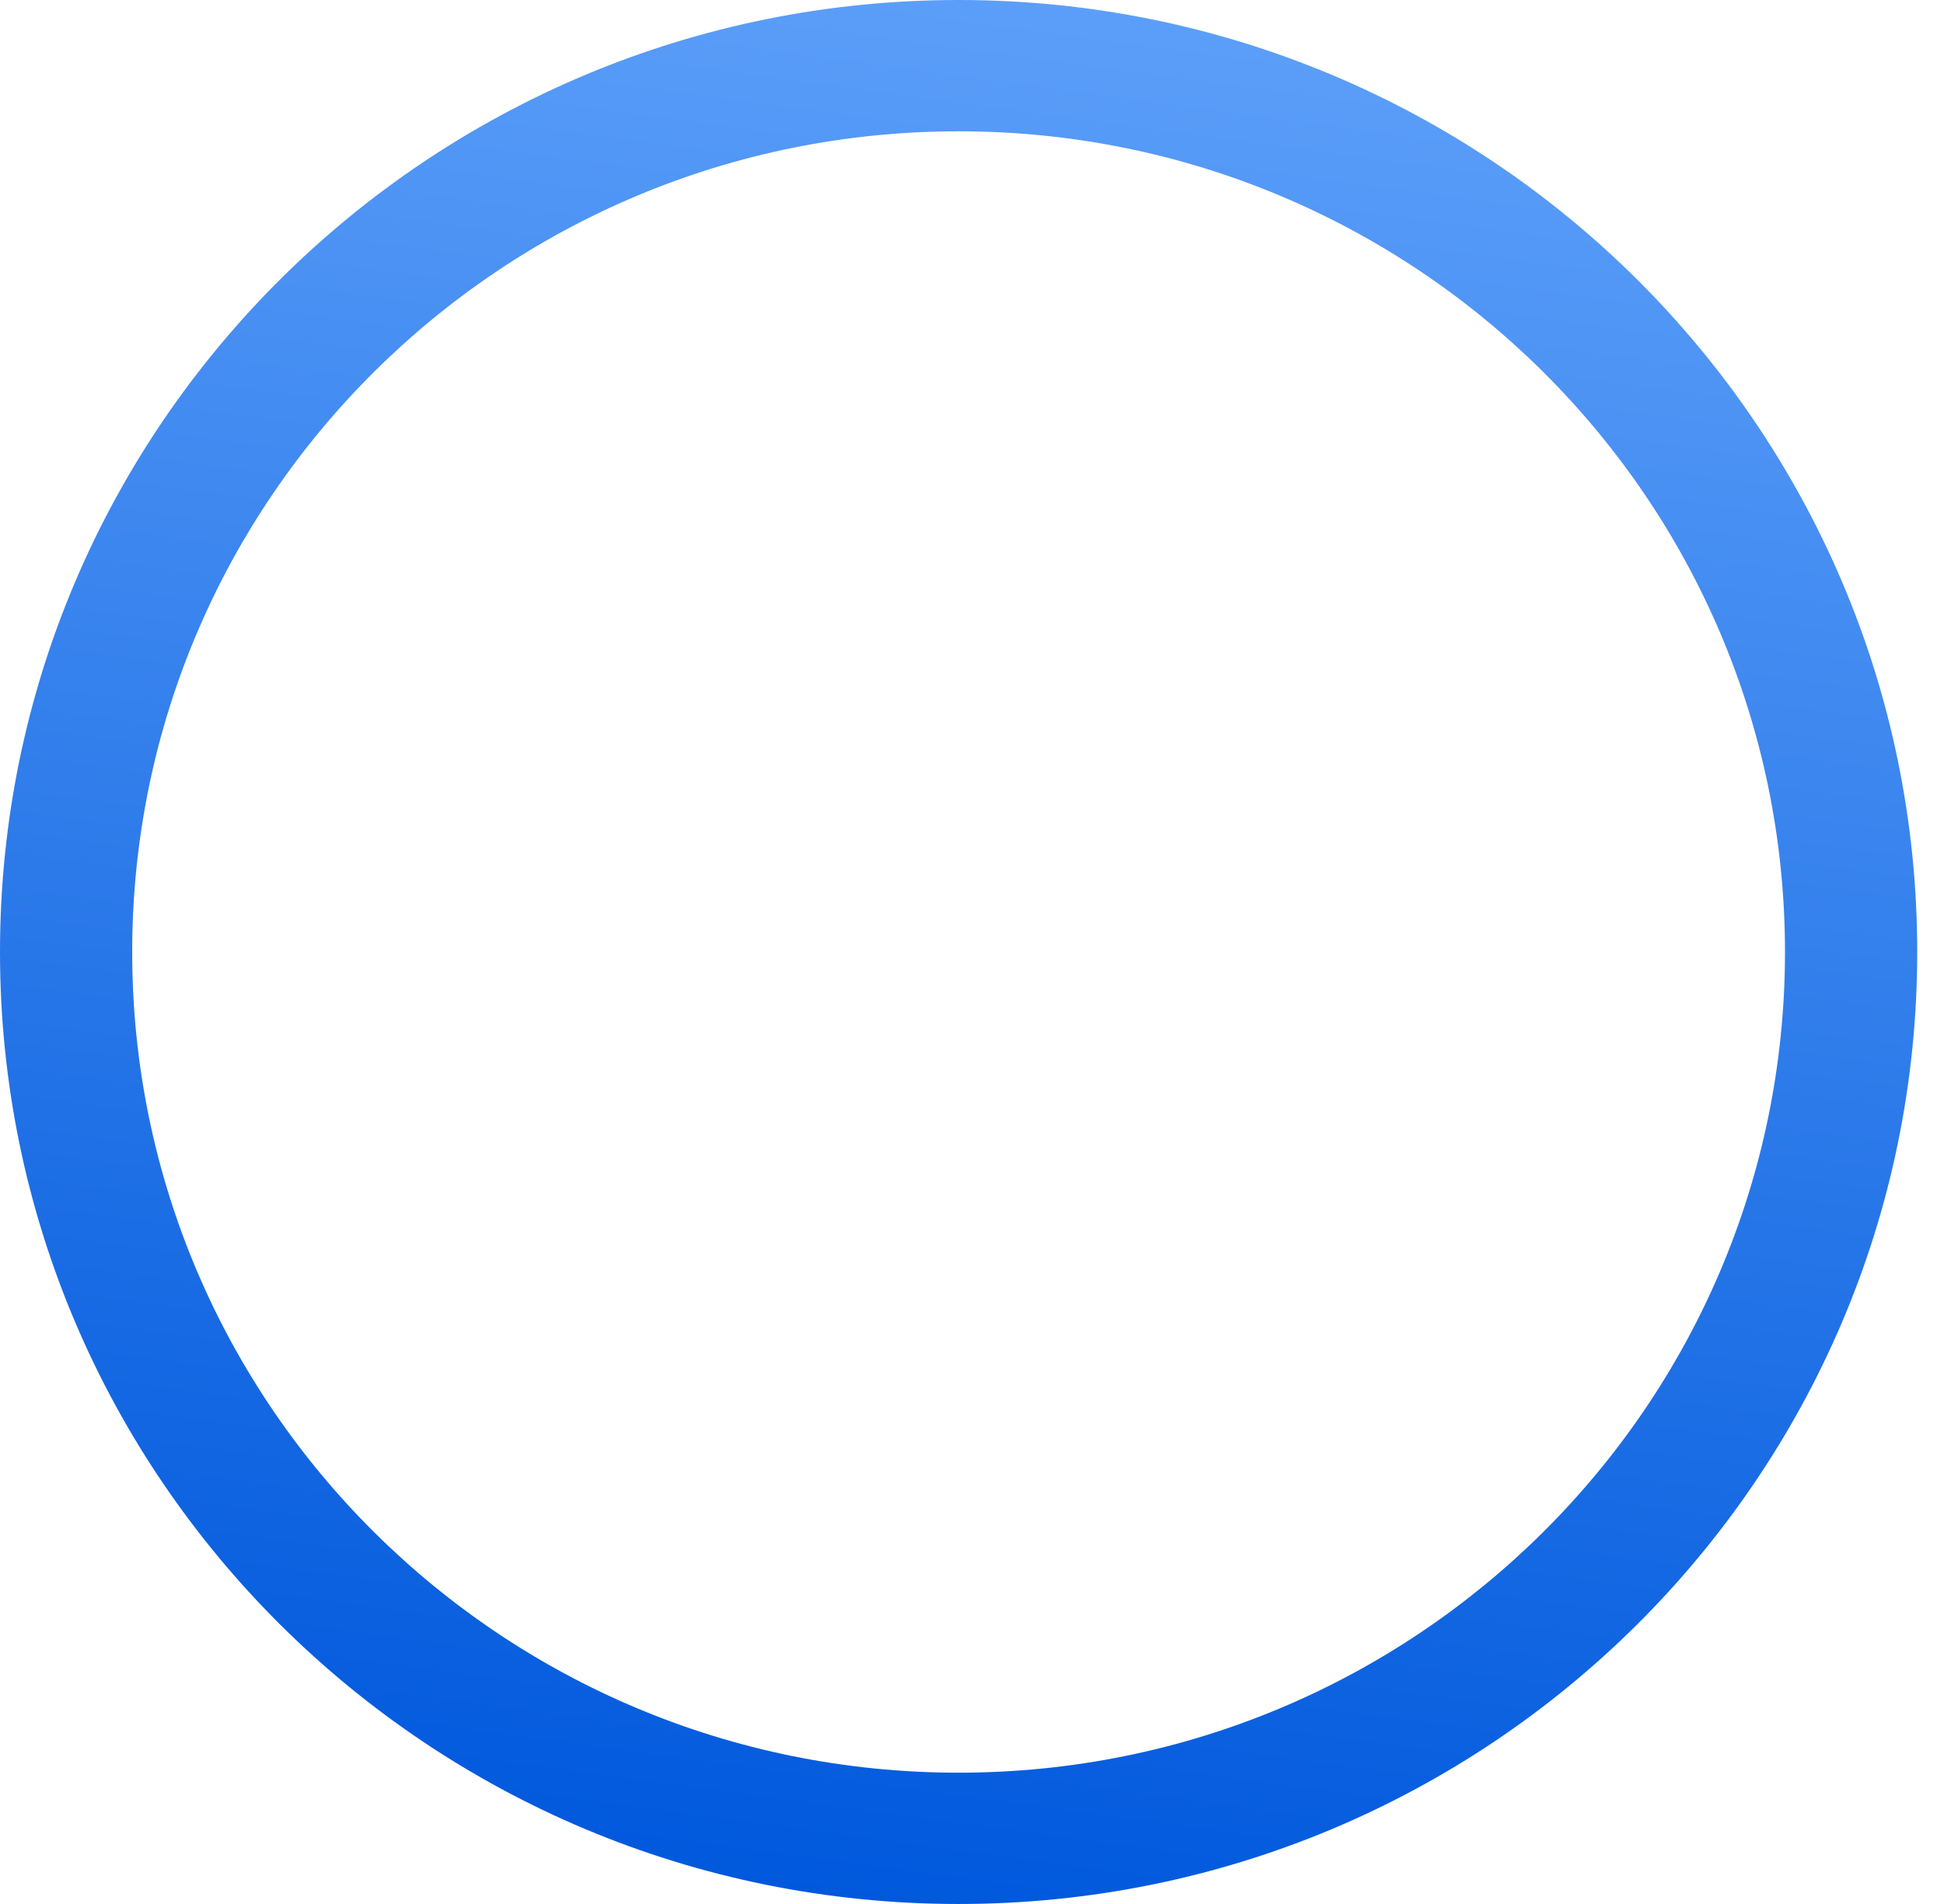 <svg width="49" height="48" viewBox="0 0 49 48" fill="none" xmlns="http://www.w3.org/2000/svg">
<path fill-rule="evenodd" clip-rule="evenodd" d="M24.162 44.69C35.666 44.69 44.992 35.427 44.992 24C44.992 12.573 35.666 3.31 24.162 3.31C12.658 3.31 3.332 12.573 3.332 24C3.332 35.427 12.658 44.69 24.162 44.69ZM24.162 48C37.507 48 48.325 37.255 48.325 24C48.325 10.745 37.507 0 24.162 0C10.817 0 -0 10.745 -0 24C-0 37.255 10.817 48 24.162 48Z" fill="url(#paint0_linear_1_436)"/>
<defs>
<linearGradient id="paint0_linear_1_436" x1="27.995" y1="1.72682e-07" x2="21.499" y2="48.012" gradientUnits="userSpaceOnUse">
<stop stop-color="#5C9FF9"/>
<stop offset="1" stop-color="#0058DC"/>
</linearGradient>
</defs>
</svg>
